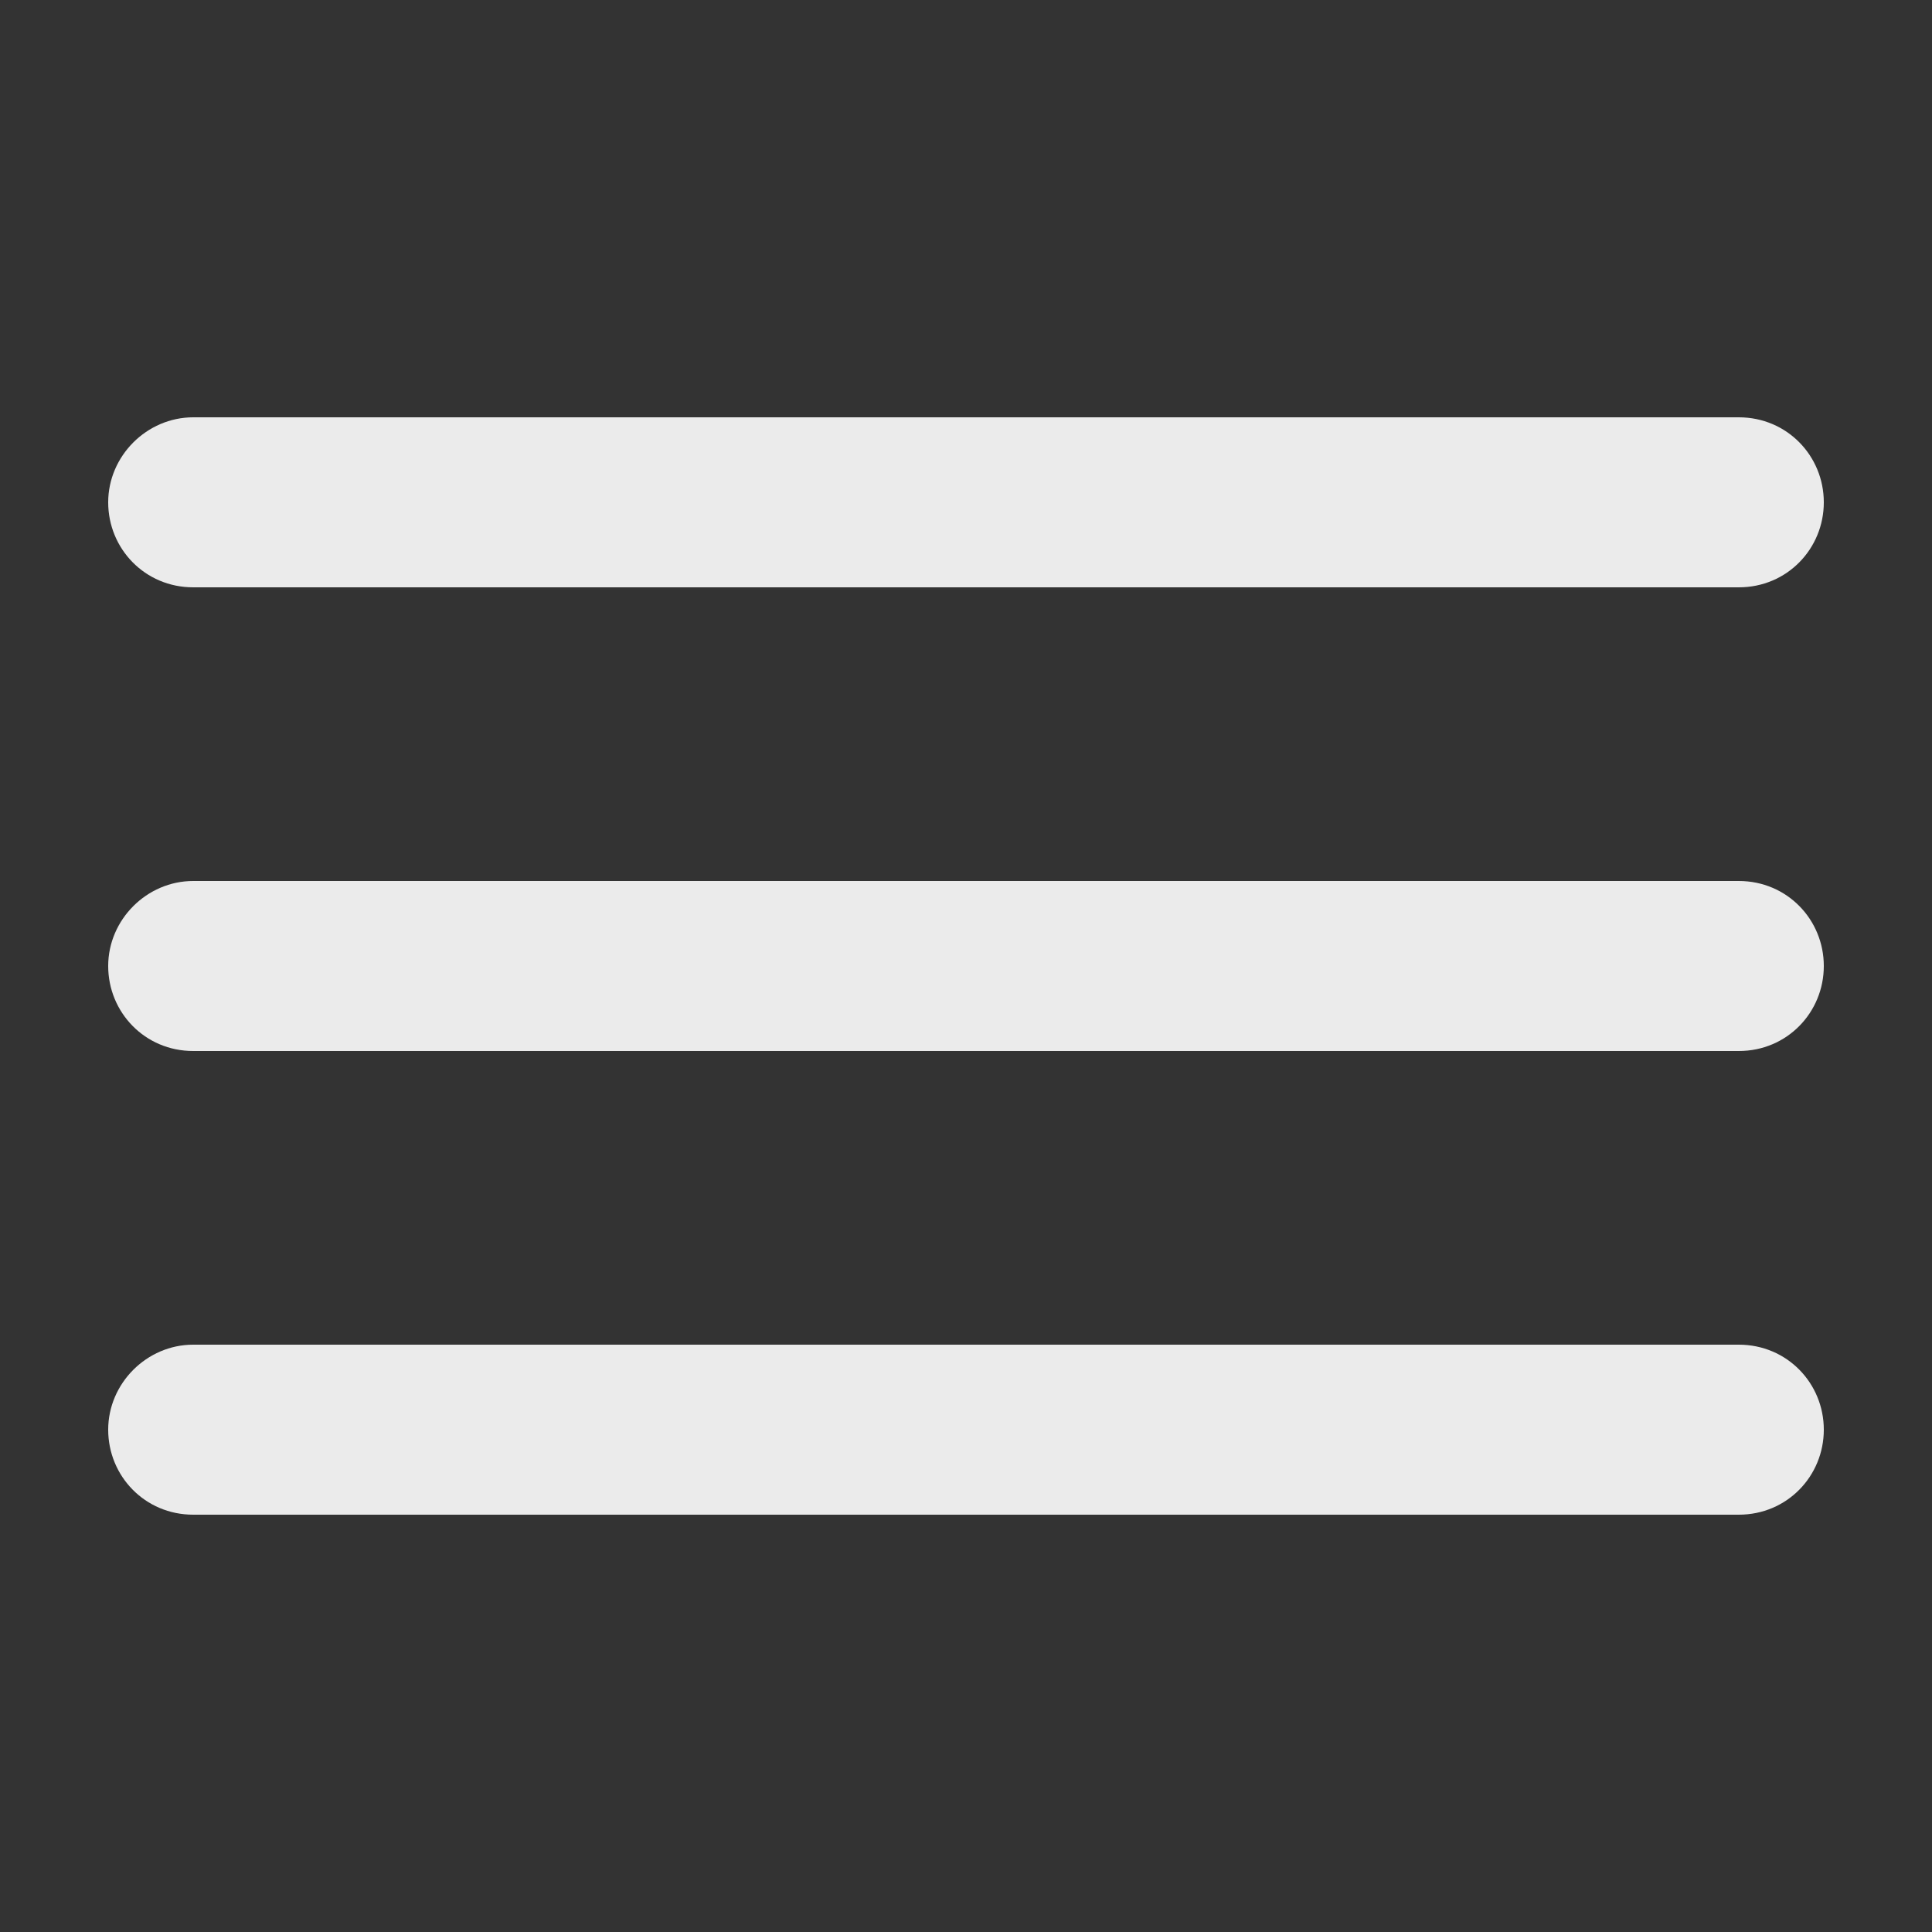 <?xml version="1.0" encoding="utf-8"?>
<!-- Generator: Adobe Illustrator 19.0.1, SVG Export Plug-In . SVG Version: 6.00 Build 0)  -->
<svg version="1.1" id="Layer_1" xmlns="http://www.w3.org/2000/svg" xmlns:xlink="http://www.w3.org/1999/xlink" x="0px" y="0px"
	 viewBox="0 0 100 100" enable-background="new 0 0 100 100" xml:space="preserve">
<rect x="0" y="0" width="100" height="100" fill="#333333" stroke="none"/>
<g>
	<g opacity="0.9">
		<g>
			<path fill="#FFFFFF" d="M90,30.4H10c-2.5,0-4.4-2-4.4-4.4s2-4.4,4.4-4.4h80c2.5,0,4.4,2,4.4,4.4S92.5,30.4,90,30.4z"/>
		</g>
		<g>
			<path fill="#FFFFFF" d="M90,54.4H10c-2.5,0-4.4-2-4.4-4.4s2-4.4,4.4-4.4h80c2.5,0,4.4,2,4.4,4.4S92.5,54.4,90,54.4z"/>
		</g>
		<g>
			<path fill="#FFFFFF" d="M90,78.4H10c-2.5,0-4.4-2-4.4-4.4s2-4.4,4.4-4.4h80c2.5,0,4.4,2,4.4,4.4S92.5,78.4,90,78.4z"/>
		</g>
	</g>
</g>
</svg>
